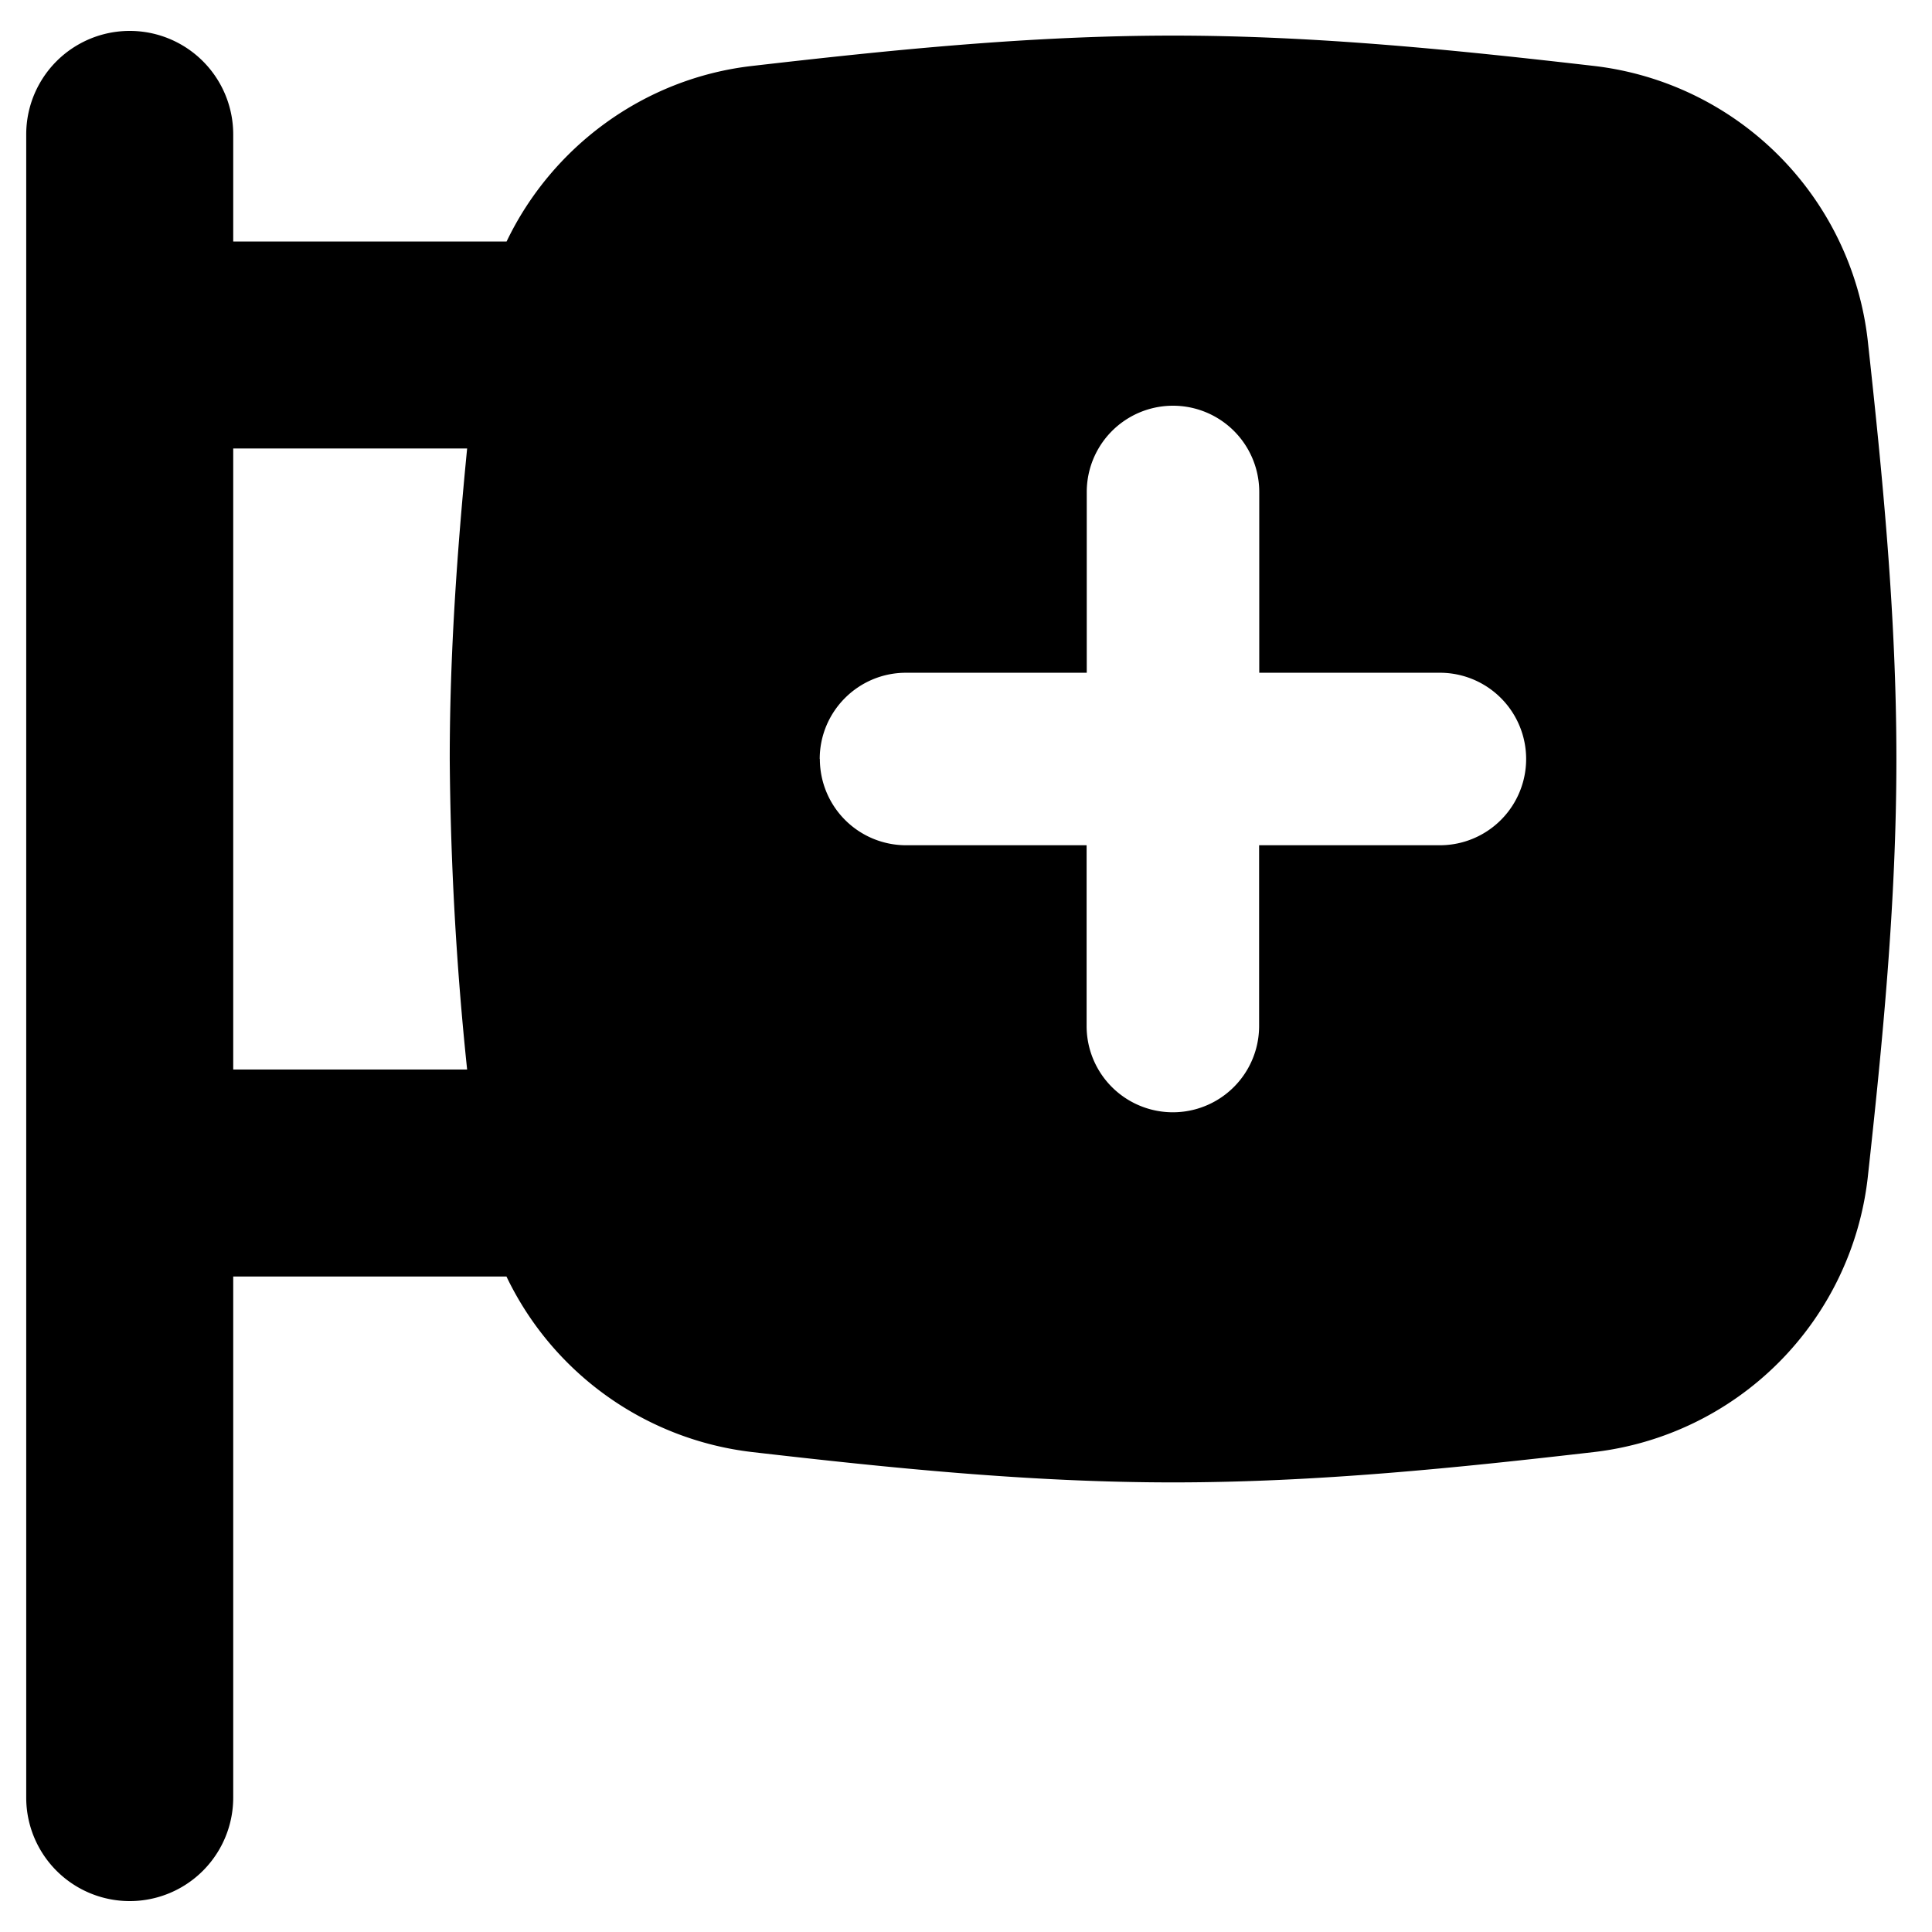 <svg xmlns="http://www.w3.org/2000/svg" fill="none" viewBox="0 0 14 14" id="Hospital-Sign--Streamline-Flex">
  <desc>
    Hospital Sign Streamline Icon: https://streamlinehq.com
  </desc>
  <g id="hospital-sign--health-sign-medical-symbol-hospital-square">
    <path id="Subtract" fill="#000000" fill-rule="evenodd" d="M1.69 0.974a0.75 0.75 0 0 0 -1.5 0v12.052a0.75 0.75 0 1 0 1.5 0l0 -3.776h1.98a2.265 2.265 0 0 0 1.779 1.272c0.99 0.114 2.01 0.22 3.051 0.22 1.043 0 2.063 -0.106 3.052 -0.22a2.26 2.26 0 0 0 1.982 -1.986c0.108 -0.984 0.208 -2 0.208 -3.036 0 -1.037 -0.1 -2.051 -0.208 -3.036A2.26 2.26 0 0 0 11.552 0.478c-0.99 -0.114 -2.01 -0.22 -3.052 -0.22 -1.042 0 -2.062 0.106 -3.051 0.22 -0.784 0.09 -1.45 0.587 -1.778 1.272H1.69V0.974ZM3.385 7.75a23.147 23.147 0 0 1 -0.126 -2.25c0 -0.763 0.054 -1.514 0.126 -2.25H1.69l0 4.5h1.695ZM5.94 5.5c0 -0.345 0.28 -0.625 0.625 -0.625h1.31v-1.31a0.625 0.625 0 0 1 1.25 0v1.31h1.309a0.625 0.625 0 1 1 0 1.25h-1.31v1.31a0.625 0.625 0 0 1 -1.25 0v-1.31H6.566a0.625 0.625 0 0 1 -0.625 -0.625Z" clip-rule="evenodd" stroke-width="1"></path>
  </g>
</svg>